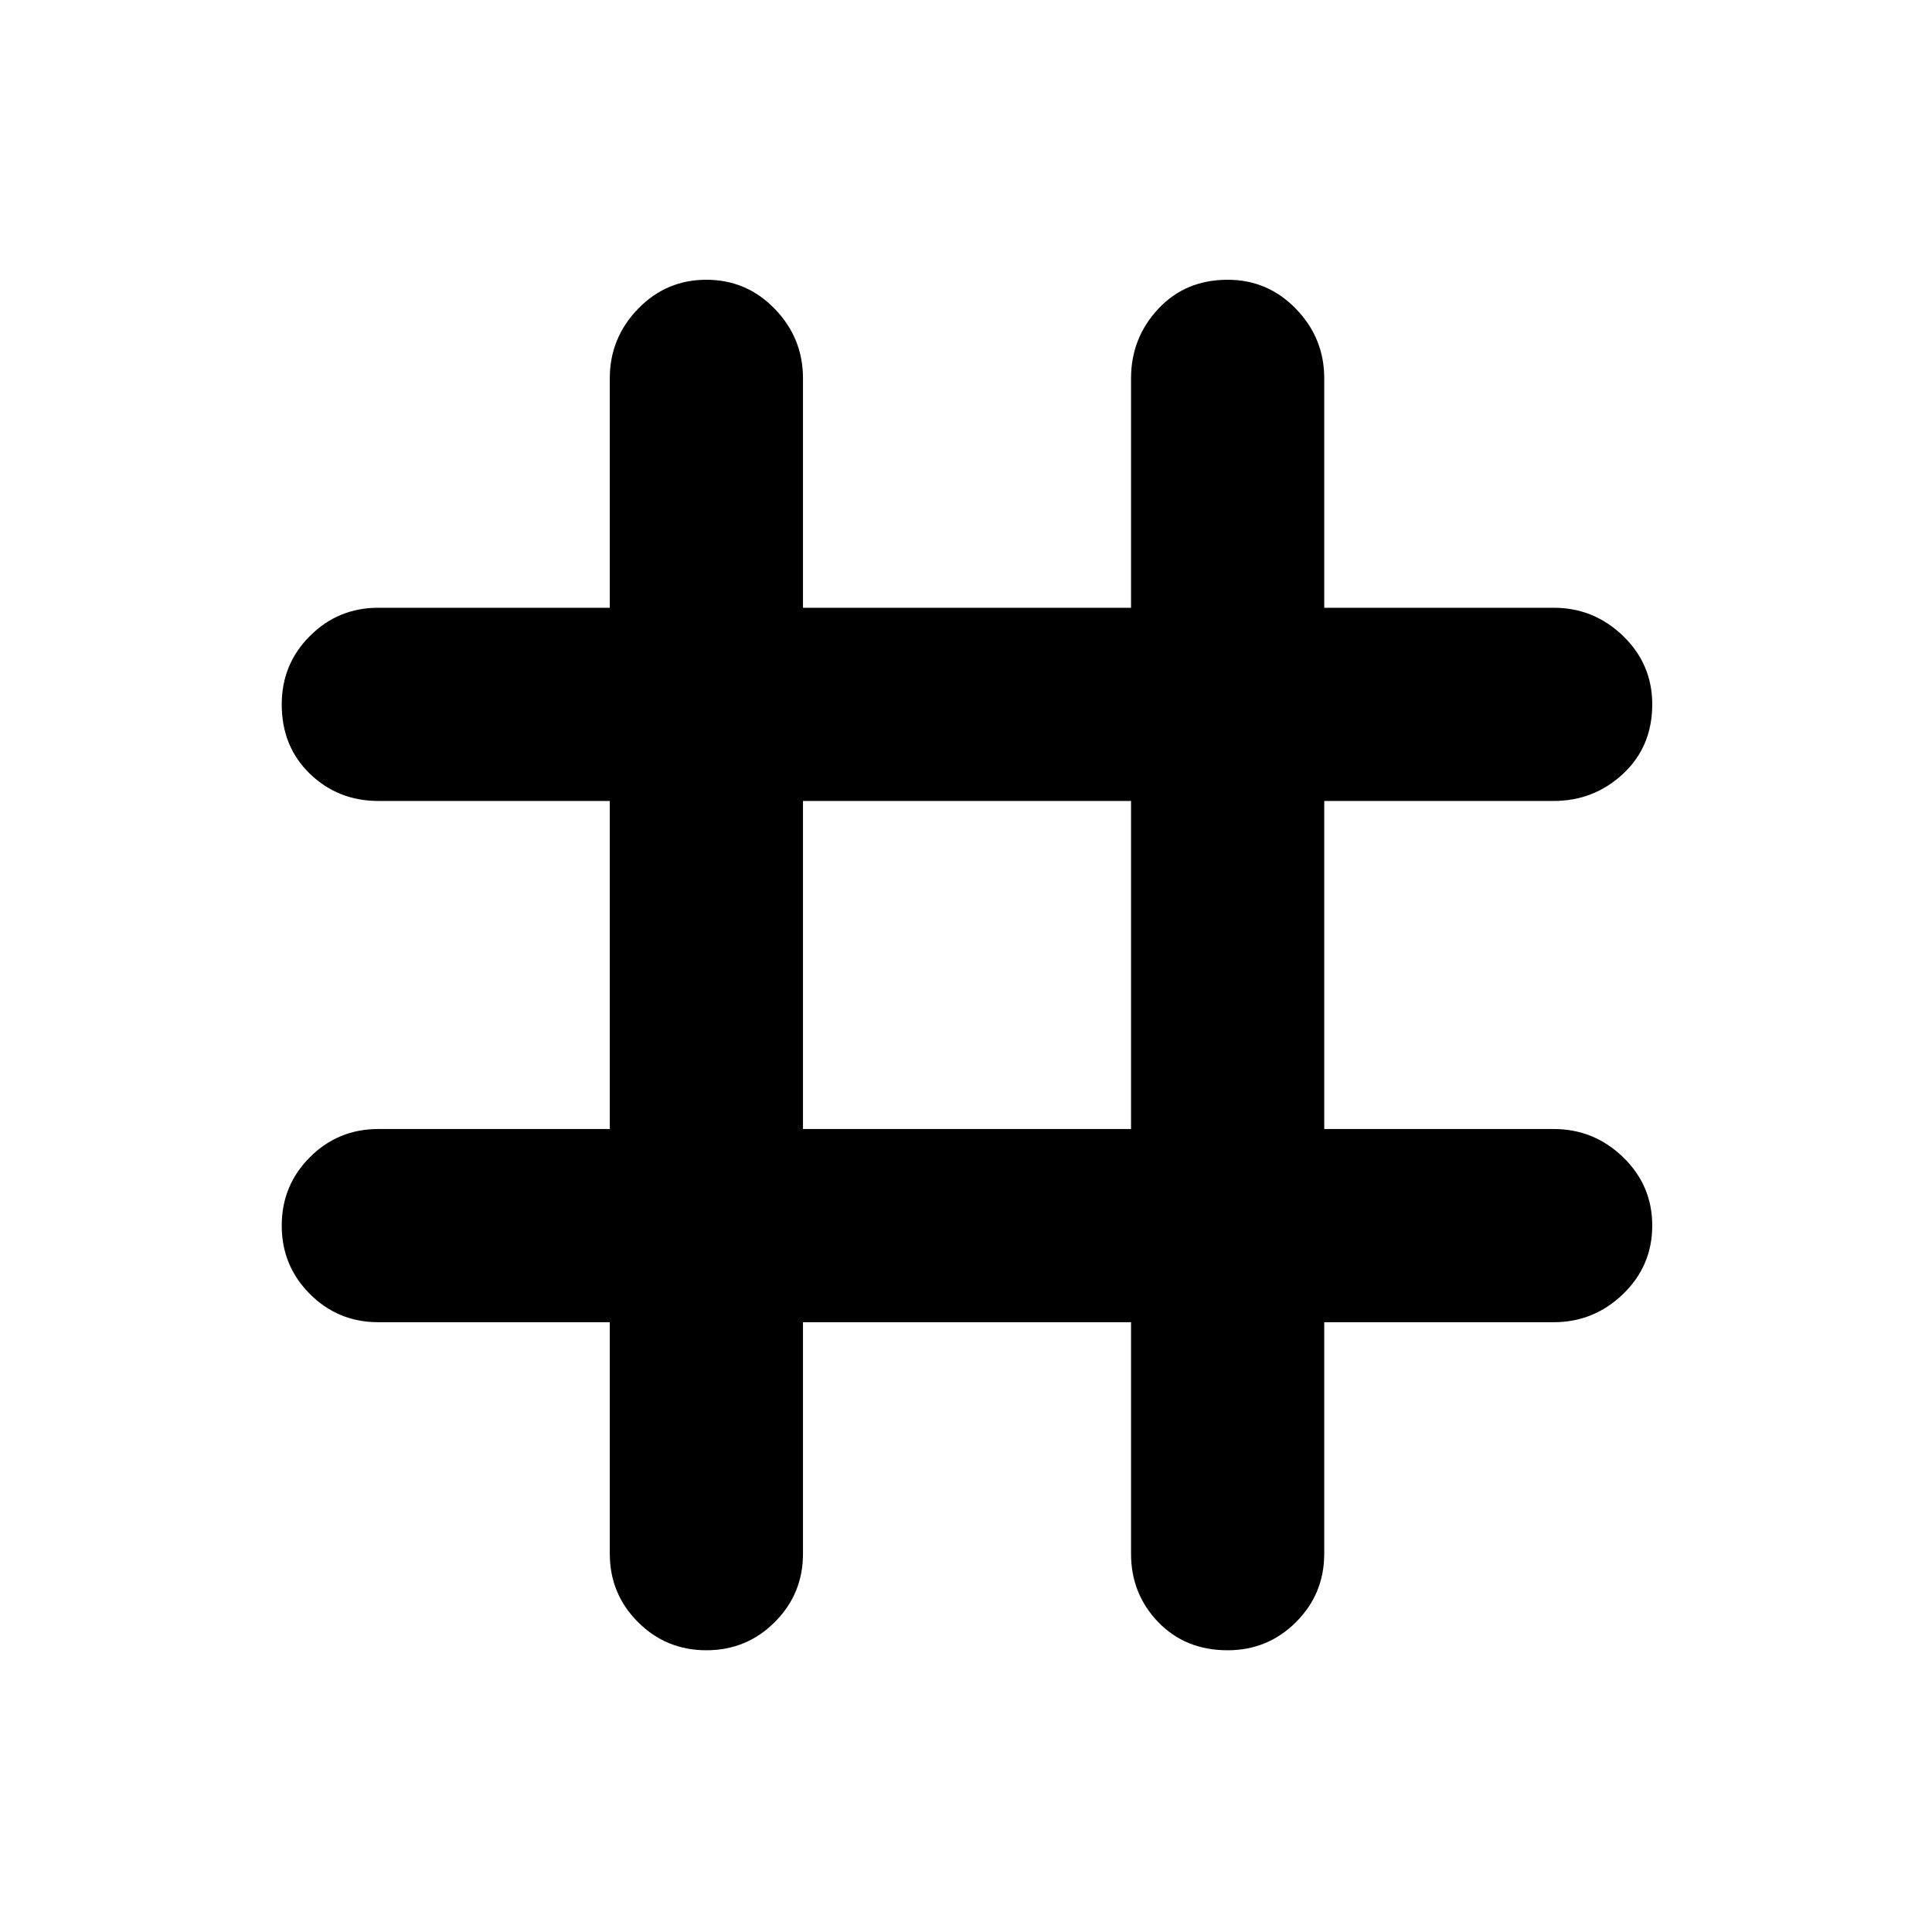 <svg xmlns="http://www.w3.org/2000/svg" height="40" width="40"><path d="M14.625 34.167q-.833 0-1.417-.584-.583-.583-.583-1.416v-4.792H7.833q-.833 0-1.416-.583-.584-.584-.584-1.417 0-.833.584-1.417.583-.583 1.416-.583h4.792v-6.792H7.833q-.833 0-1.416-.562-.584-.563-.584-1.438 0-.833.584-1.416.583-.584 1.416-.584h4.792v-4.75q0-.833.583-1.437.584-.604 1.417-.604.833 0 1.417.604.583.604.583 1.437v4.75h6.792v-4.75q0-.833.562-1.437.563-.604 1.438-.604.833 0 1.416.604.584.604.584 1.437v4.75h4.75q.833 0 1.437.584.604.583.604 1.416 0 .875-.604 1.438-.604.562-1.437.562h-4.75v6.792h4.75q.833 0 1.437.583.604.584.604 1.417 0 .833-.604 1.417-.604.583-1.437.583h-4.75v4.792q0 .833-.584 1.416-.583.584-1.416.584-.875 0-1.438-.584-.562-.583-.562-1.416v-4.792h-6.792v4.792q0 .833-.583 1.416-.584.584-1.417.584Zm2-10.792h6.792v-6.792h-6.792Z"/></svg>